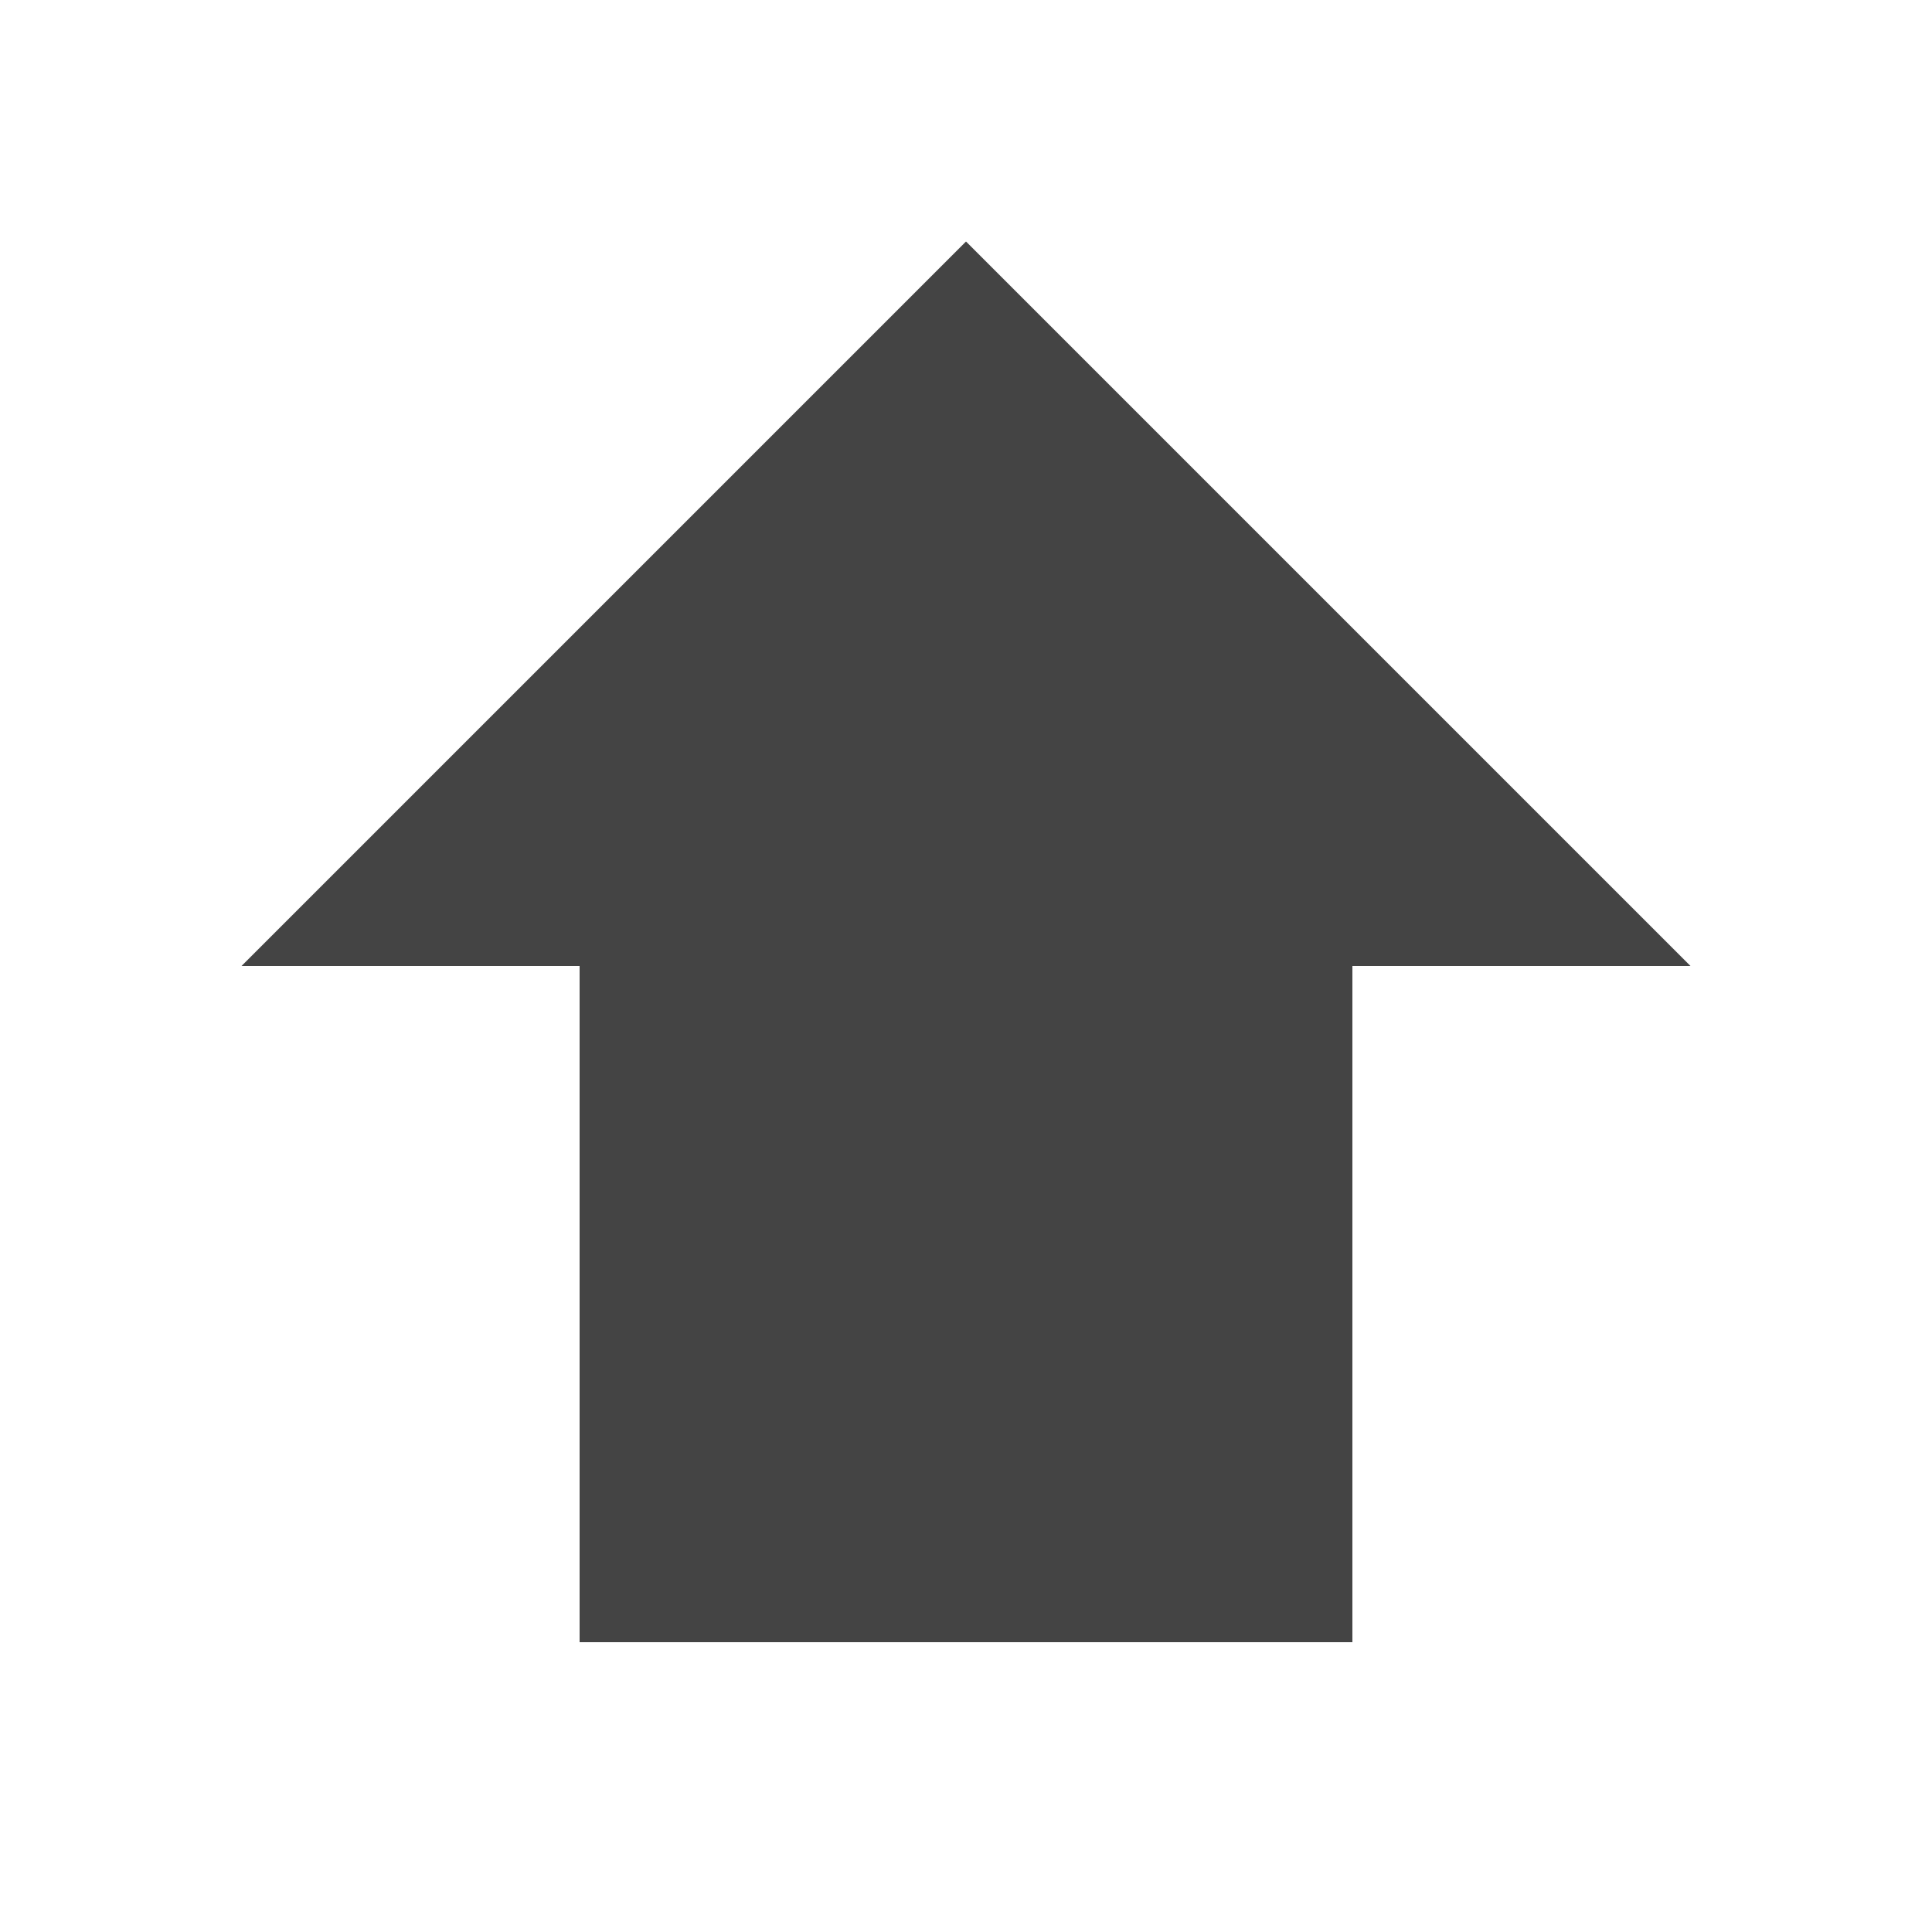 <!-- Generated by IcoMoon.io -->
<svg version="1.1" xmlns="http://www.w3.org/2000/svg" width="20" height="20" viewBox="0 0 20 20">
<title>arrow-bold-up</title>
<path fill="#444" d="M10 2.5l7.5 7.5h-3.5v7h-8v-7h-3.5l7.5-7.5z"></path>
</svg>
